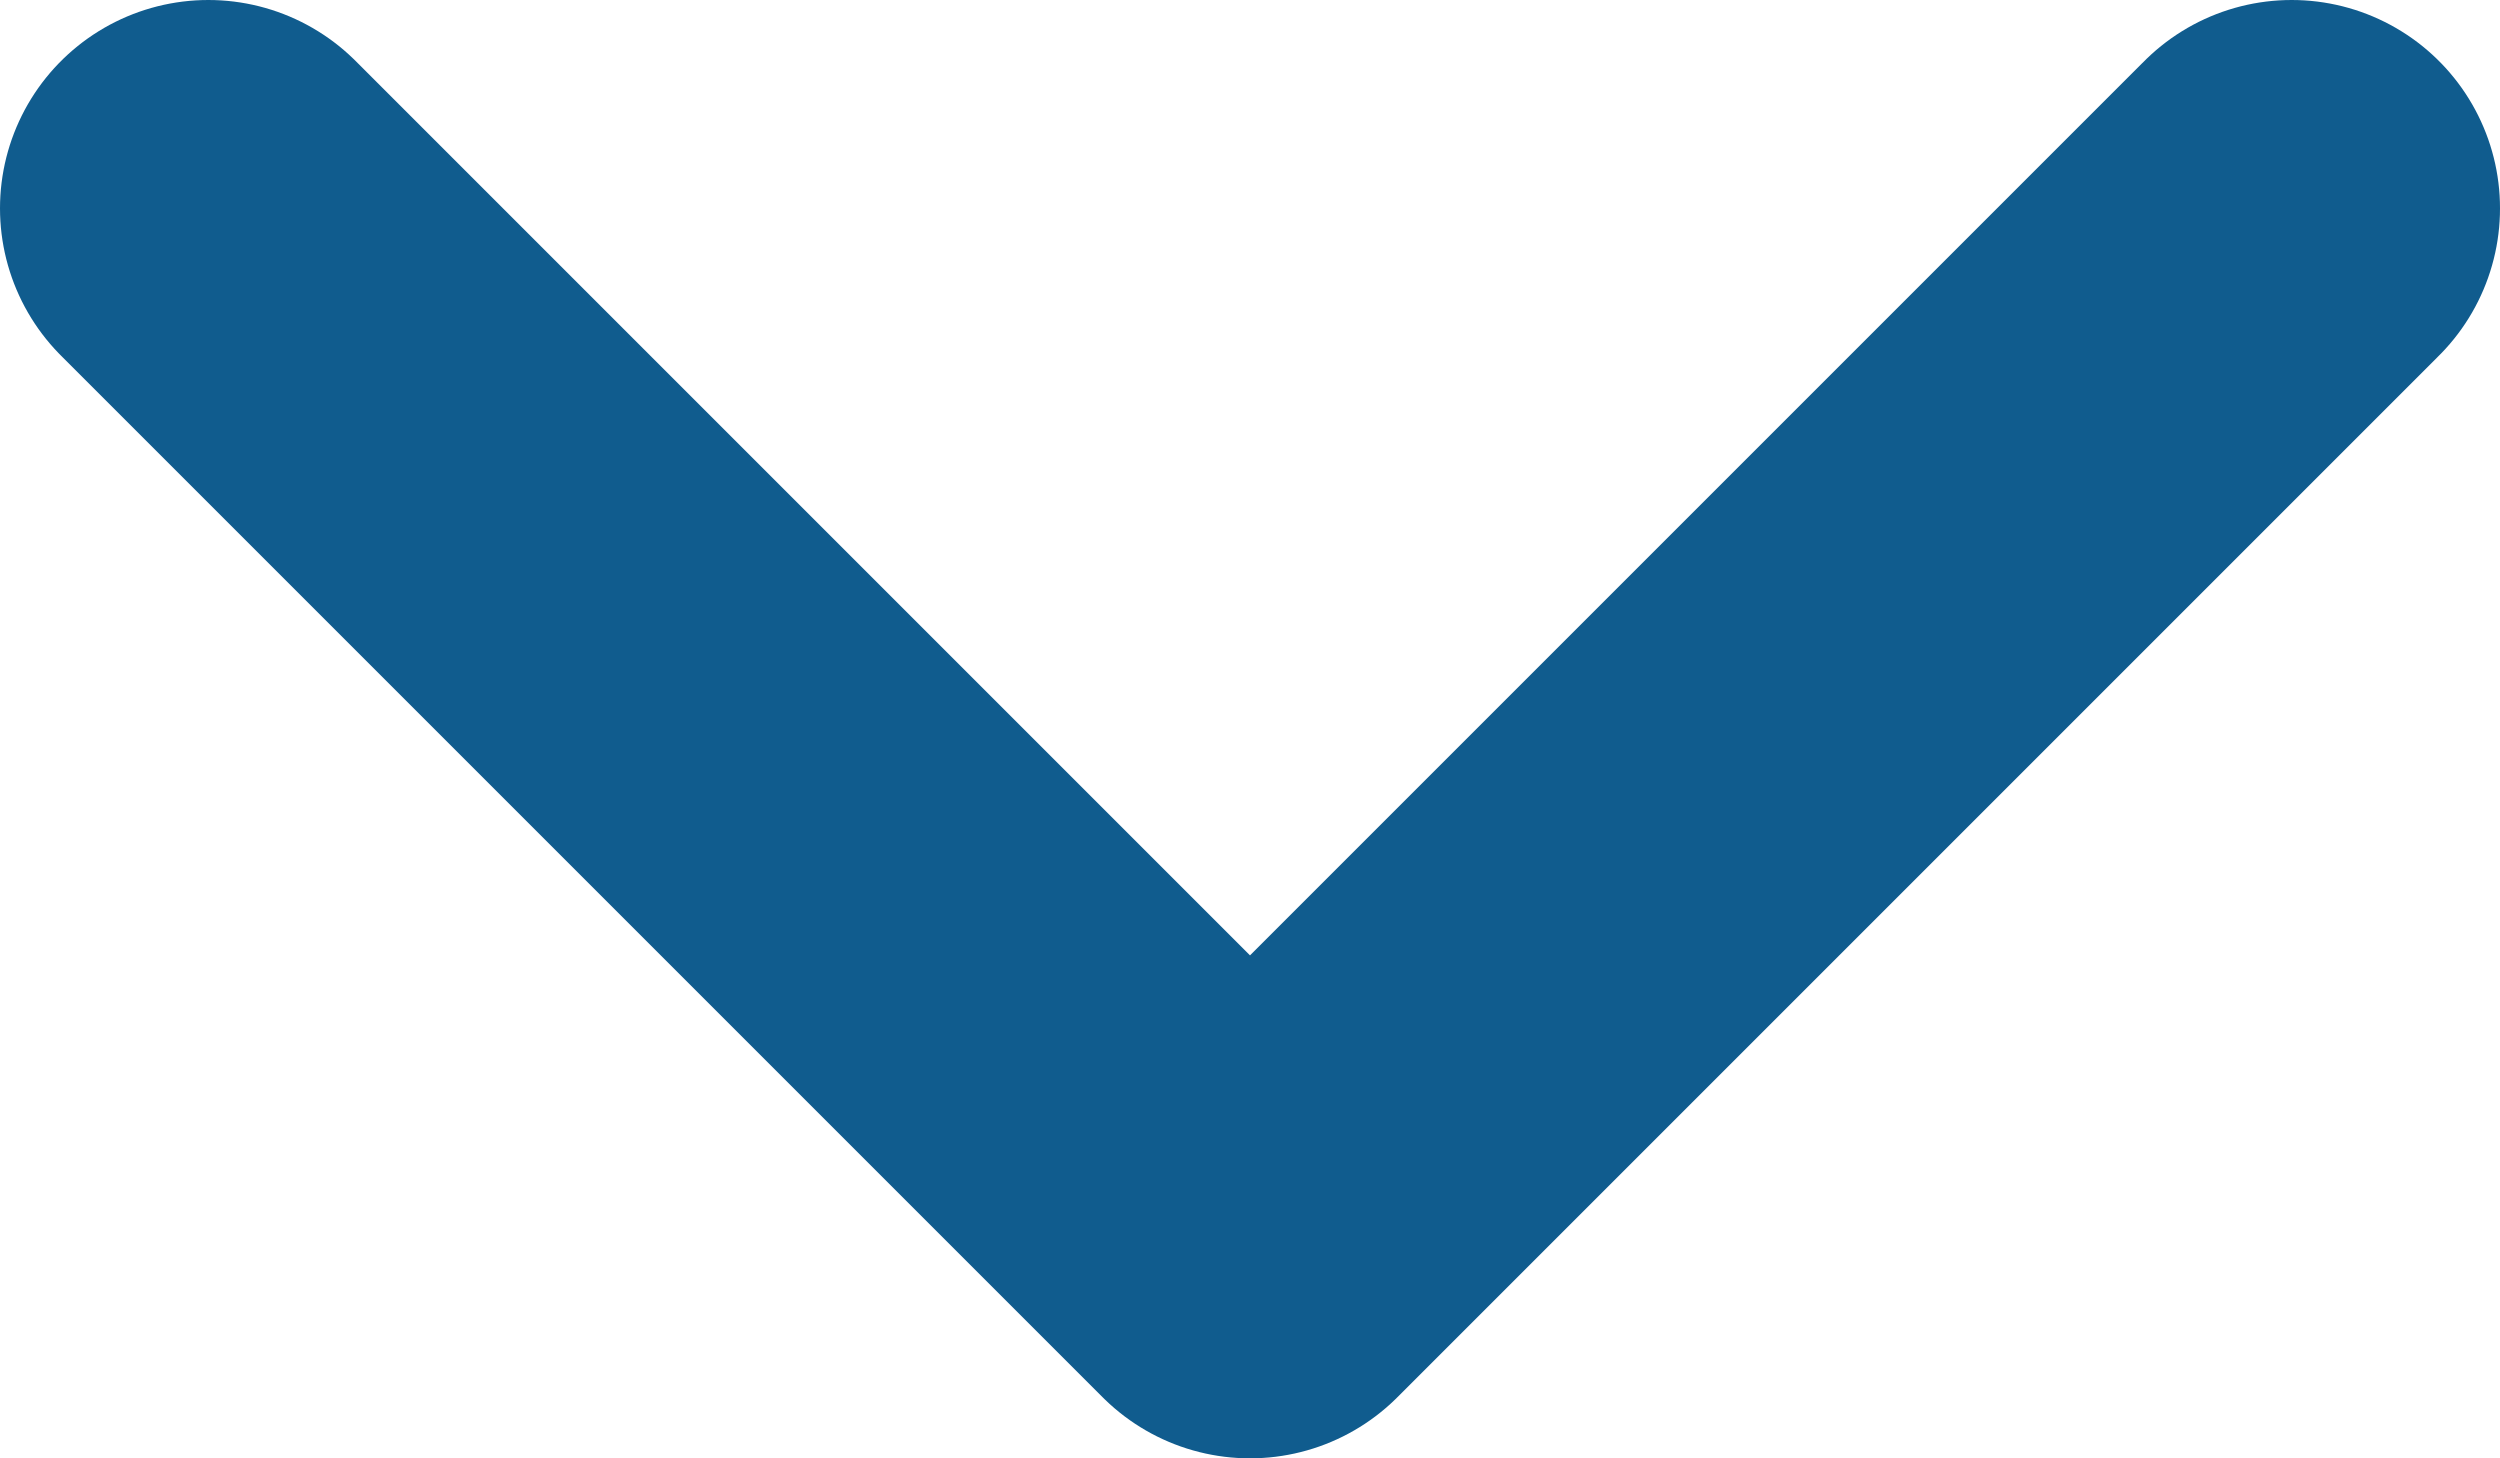 <svg width="12" height="7" viewBox="0 0 12 7" fill="none" xmlns="http://www.w3.org/2000/svg">
<path d="M11 1L6 6L1 1" stroke="#105C8E" stroke-width="2" stroke-linecap="round" stroke-linejoin="round"/>
</svg>
